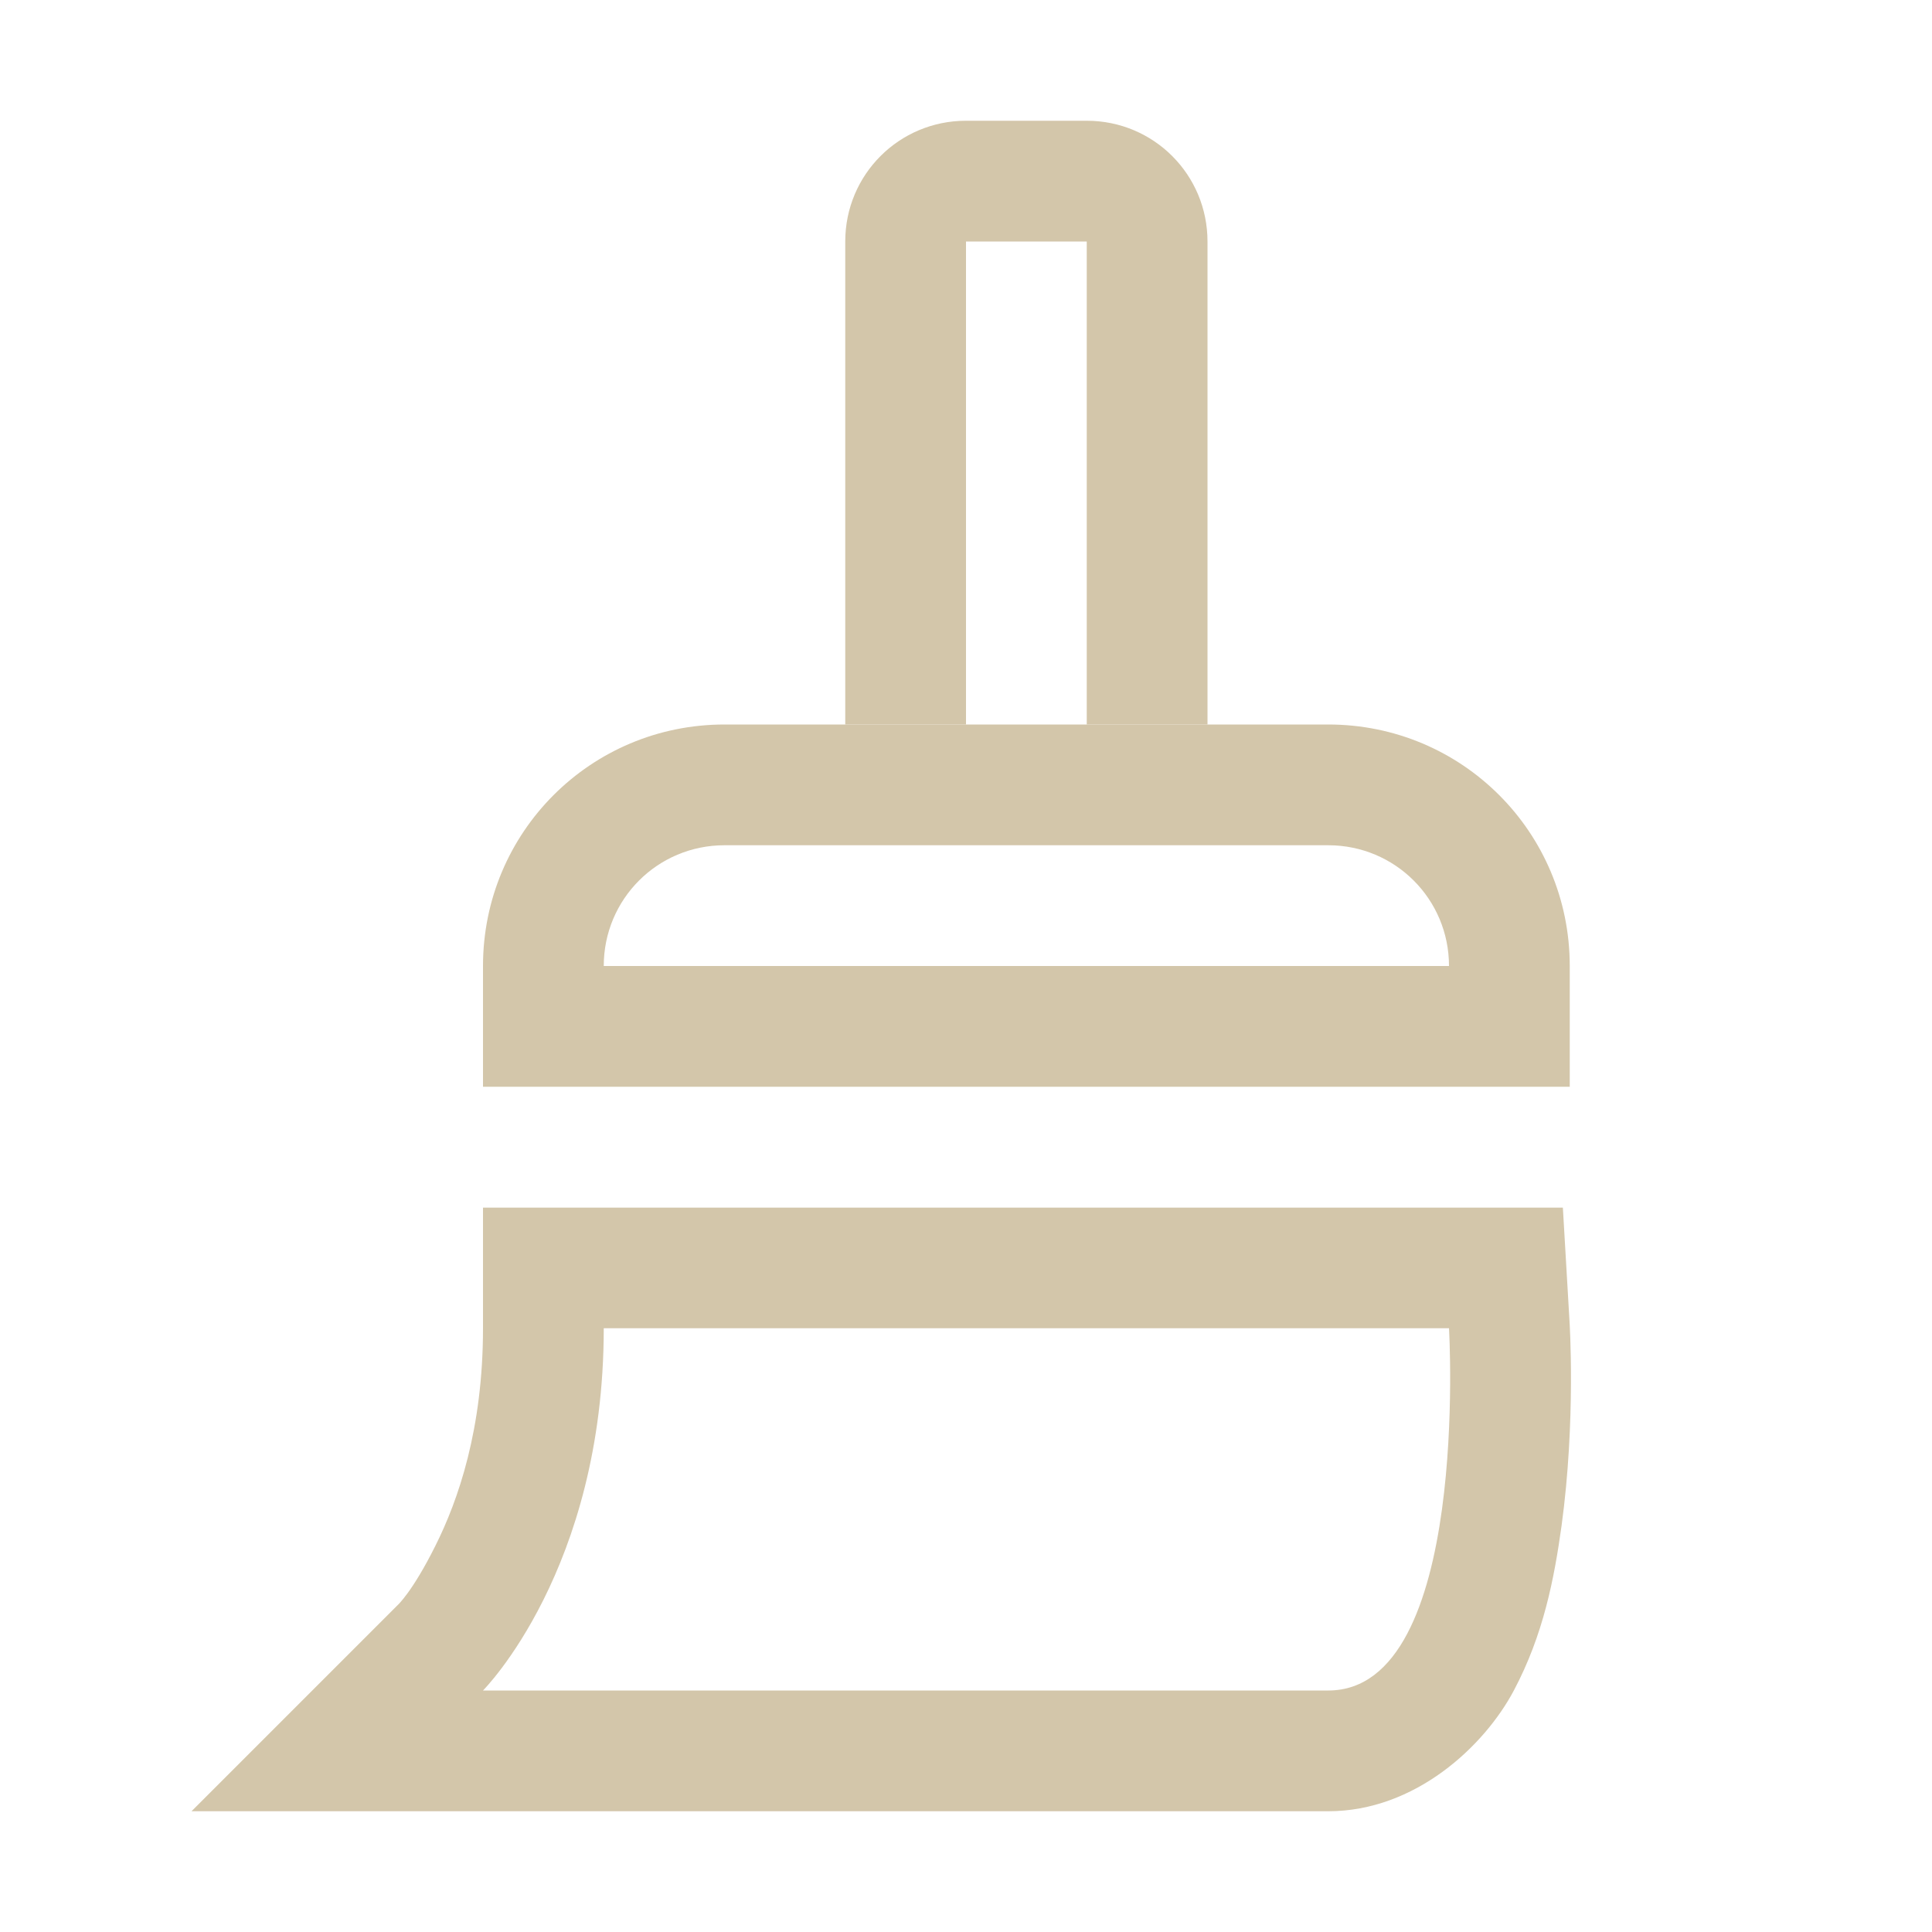 <svg width="16" height="16" version="1.1" xmlns="http://www.w3.org/2000/svg">
 <path d="m6 6c-1.108 0-2 0.892-2 2v1h9v-1c0-1.108-0.892-2-2-2h-5zm0 1h5c0.554 0 1 0.446 1 1h-7c0-0.554 0.446-1 1-1z" fill="#D3C6AA" fill-rule="evenodd" stop-color="#000000" stroke-linecap="round" stroke-linejoin="round" stroke-width="2"/>
 <path d="m8 1c-0.554 0-1 0.446-1 1v4h1v-4h1v4h1v-4c0-0.554-0.446-1-1-1h-1z" fill="#D3C6AA" fill-rule="evenodd" stop-color="#000000" stroke-linecap="round" stroke-linejoin="round" stroke-width="2"/>
 <path d="m4 10v1c0 0.833-0.204 1.422-0.395 1.803-0.19 0.381-0.312 0.49-0.312 0.49l-1.707 1.707h9.414c0.719 0 1.292-0.538 1.537-1 0.245-0.462 0.334-0.925 0.395-1.363 0.12-0.877 0.066-1.695 0.066-1.695l-0.055-0.941h-8.943zm1 1h7s0.178 3-1 3h-7s1-1 1-3z" color="#000000" fill="#D3C6AA"/>
</svg>
